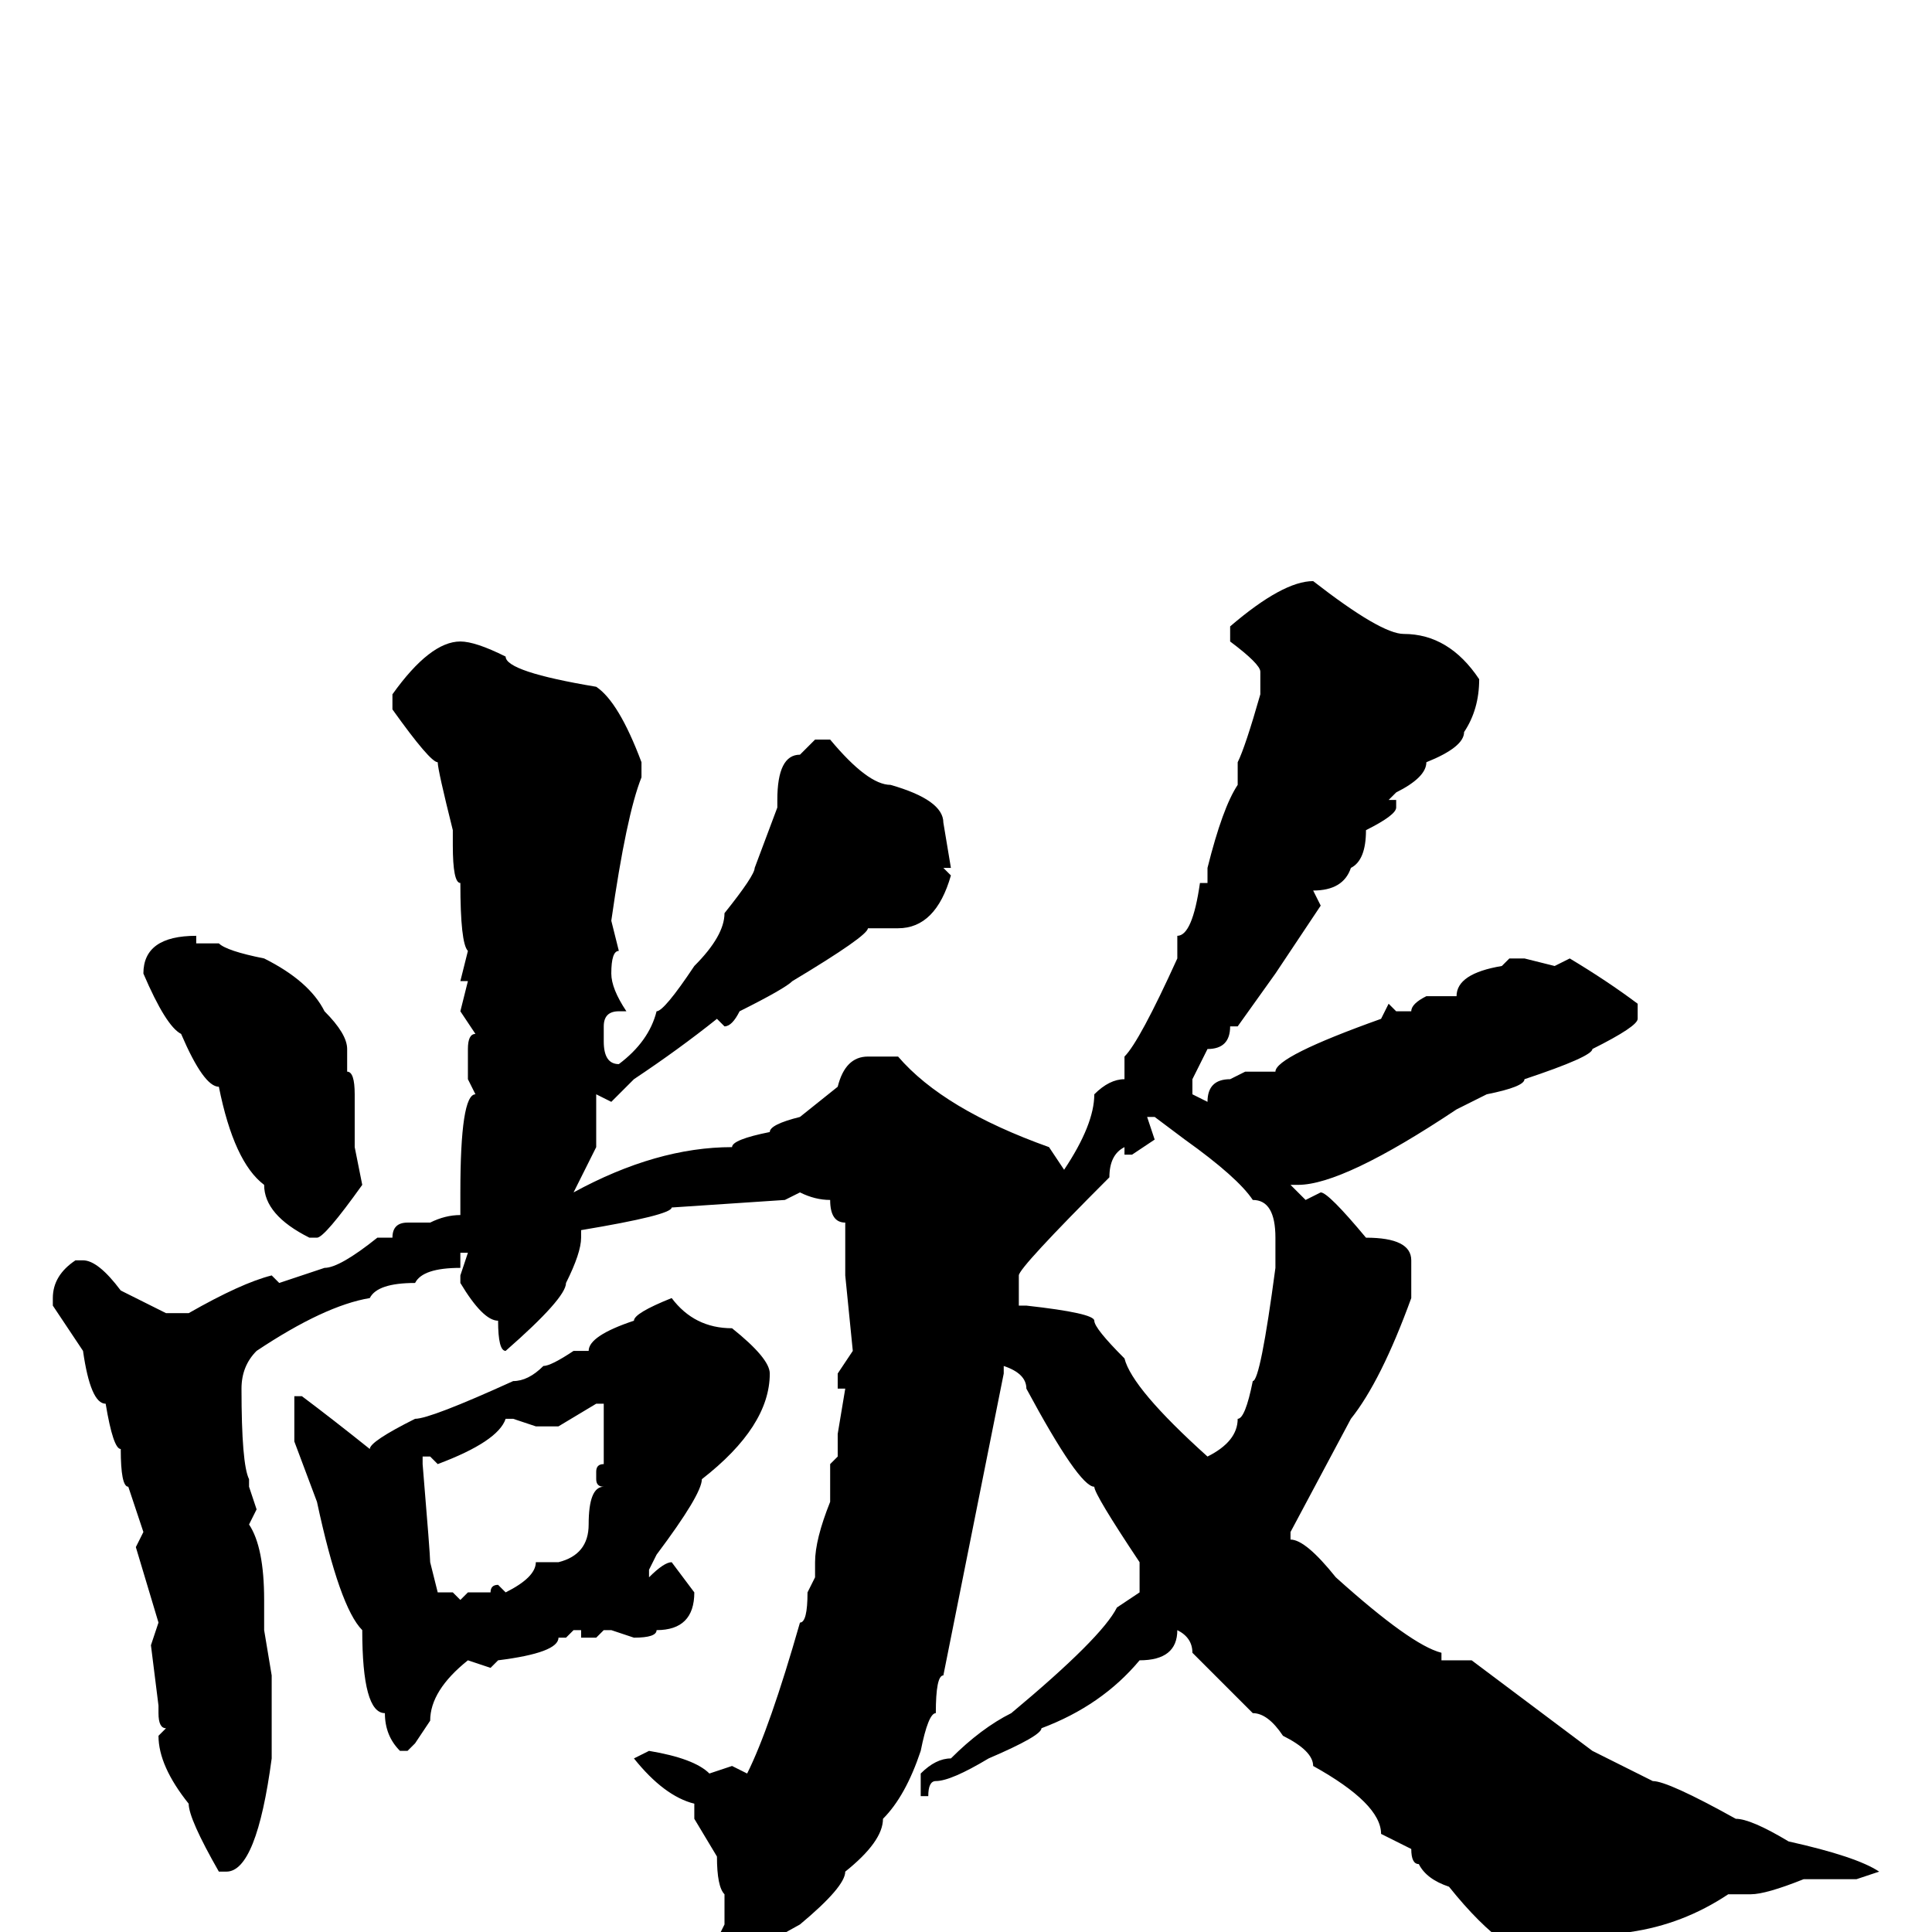 <svg xmlns="http://www.w3.org/2000/svg" viewBox="0 -256 256 256">
	<path fill="#000000" d="M174 -179Q183 -172 186 -172Q192 -172 196 -166Q196 -162 194 -159Q194 -157 189 -155Q189 -153 185 -151L184 -150H185V-149Q185 -148 181 -146Q181 -142 179 -141Q178 -138 174 -138L175 -136L169 -127L164 -120H163Q163 -117 160 -117L158 -113V-111L160 -110Q160 -113 163 -113L165 -114H168H169Q169 -116 183 -121L184 -123L185 -122H187Q187 -123 189 -124H193Q193 -127 199 -128L200 -129H202L206 -128L208 -129Q213 -126 217 -123V-121Q217 -120 211 -117Q211 -116 202 -113Q202 -112 197 -111L193 -109Q178 -99 172 -99H171L173 -97L175 -98Q176 -98 181 -92Q187 -92 187 -89V-84Q183 -73 179 -68L171 -53V-52Q173 -52 177 -47Q187 -38 191 -37V-36H195L211 -24L219 -20Q221 -20 230 -15Q232 -15 237 -12Q246 -10 249 -8L246 -7H239Q234 -5 232 -5H229Q223 -1 216 0Q210 3 206 4Q200 4 192 -6Q189 -7 188 -9Q187 -9 187 -11L183 -13Q183 -17 174 -22Q174 -24 170 -26Q168 -29 166 -29L158 -37Q158 -39 156 -40Q156 -36 151 -36Q146 -30 138 -27Q138 -26 131 -23Q126 -20 124 -20Q123 -20 123 -18H122V-21Q124 -23 126 -23Q130 -27 134 -29Q146 -39 148 -43L151 -45V-49Q145 -58 145 -59Q143 -59 136 -72Q136 -74 133 -75V-74L129 -54L125 -34Q124 -34 124 -29Q123 -29 122 -24Q120 -18 117 -15Q117 -12 112 -8Q112 -6 106 -1L97 4Q95 3 95 1L96 -1V-5Q95 -6 95 -10L92 -15V-17Q88 -18 84 -23L86 -24Q92 -23 94 -21L97 -22L99 -21Q102 -27 106 -41Q107 -41 107 -45L108 -47V-49Q108 -52 110 -57V-62L111 -63V-66L112 -72H111V-74L113 -77L112 -87V-88V-90V-91V-94Q110 -94 110 -97Q108 -97 106 -98L104 -97L89 -96Q89 -95 77 -93V-92Q77 -90 75 -86Q75 -84 67 -77Q66 -77 66 -81Q64 -81 61 -86V-87L62 -90H61V-88Q56 -88 55 -86Q50 -86 49 -84Q43 -83 34 -77Q32 -75 32 -72Q32 -62 33 -60V-59L34 -56L33 -54Q35 -51 35 -44V-40L36 -34V-23Q34 -8 30 -8H29Q25 -15 25 -17Q21 -22 21 -26L22 -27Q21 -27 21 -29V-30L20 -38L21 -41L18 -51L19 -53L17 -59Q16 -59 16 -64Q15 -64 14 -70Q12 -70 11 -77L7 -83V-84Q7 -87 10 -89H11Q13 -89 16 -85L22 -82H25Q32 -86 36 -87L37 -86L43 -88Q45 -88 50 -92H52Q52 -94 54 -94H57Q59 -95 61 -95V-96V-98Q61 -111 63 -111L62 -113V-117Q62 -119 63 -119L61 -122L62 -126H61L62 -130Q61 -131 61 -139Q60 -139 60 -144V-145V-146Q58 -154 58 -155Q57 -155 52 -162V-164Q57 -171 61 -171Q63 -171 67 -169Q67 -167 79 -165Q82 -163 85 -155V-153Q83 -148 81 -134L82 -130Q81 -130 81 -127Q81 -125 83 -122H82Q80 -122 80 -120V-118Q80 -115 82 -115Q86 -118 87 -122Q88 -122 92 -128Q96 -132 96 -135Q100 -140 100 -141L103 -149V-150Q103 -156 106 -156L108 -158H110Q115 -152 118 -152Q125 -150 125 -147L126 -141H125L126 -140Q124 -133 119 -133H115Q115 -132 105 -126Q104 -125 98 -122Q97 -120 96 -120L95 -121Q90 -117 84 -113L81 -110L79 -111V-110V-106V-105V-104L76 -98Q87 -104 97 -104Q97 -105 102 -106Q102 -107 106 -108L111 -112Q112 -116 115 -116H116H119Q125 -109 139 -104L141 -101Q145 -107 145 -111Q147 -113 149 -113V-116Q151 -118 156 -129V-132Q158 -132 159 -139H160V-141Q162 -149 164 -152V-154V-155Q165 -157 167 -164V-167Q167 -168 163 -171V-173Q170 -179 174 -179ZM26 -132V-131H27H28H29Q30 -130 35 -129Q41 -126 43 -122Q46 -119 46 -117V-114Q47 -114 47 -111V-109V-108V-106V-104L48 -99Q43 -92 42 -92H41Q35 -95 35 -99Q31 -102 29 -112Q27 -112 24 -119Q22 -120 19 -127Q19 -132 26 -132ZM153 -108H152L153 -105L150 -103H149V-104Q147 -103 147 -100Q135 -88 135 -87V-83H136Q145 -82 145 -81Q145 -80 149 -76Q150 -72 160 -63Q164 -65 164 -68Q165 -68 166 -73Q167 -73 169 -88V-92Q169 -97 166 -97Q164 -100 157 -105ZM89 -84Q92 -80 97 -80Q102 -76 102 -74Q102 -67 93 -60Q93 -58 87 -50L86 -48V-47Q88 -49 89 -49L92 -45Q92 -40 87 -40Q87 -39 84 -39L81 -40H80L79 -39H77V-40H76L75 -39H74Q74 -37 66 -36L65 -35L62 -36Q57 -32 57 -28L55 -25L54 -24H53Q51 -26 51 -29Q48 -29 48 -40Q45 -43 42 -57L39 -65V-68V-71H40Q44 -68 49 -64Q49 -65 55 -68Q57 -68 68 -73Q70 -73 72 -75Q73 -75 76 -77H78Q78 -79 84 -81Q84 -82 89 -84ZM74 -67H71L68 -68H67Q66 -65 58 -62L57 -63H56V-62Q57 -50 57 -49L58 -45H60L61 -44L62 -45H65Q65 -46 66 -46L67 -45Q71 -47 71 -49H72H74Q78 -50 78 -54Q78 -59 80 -59Q79 -59 79 -60V-61Q79 -62 80 -62V-70H79Z"/>
</svg>